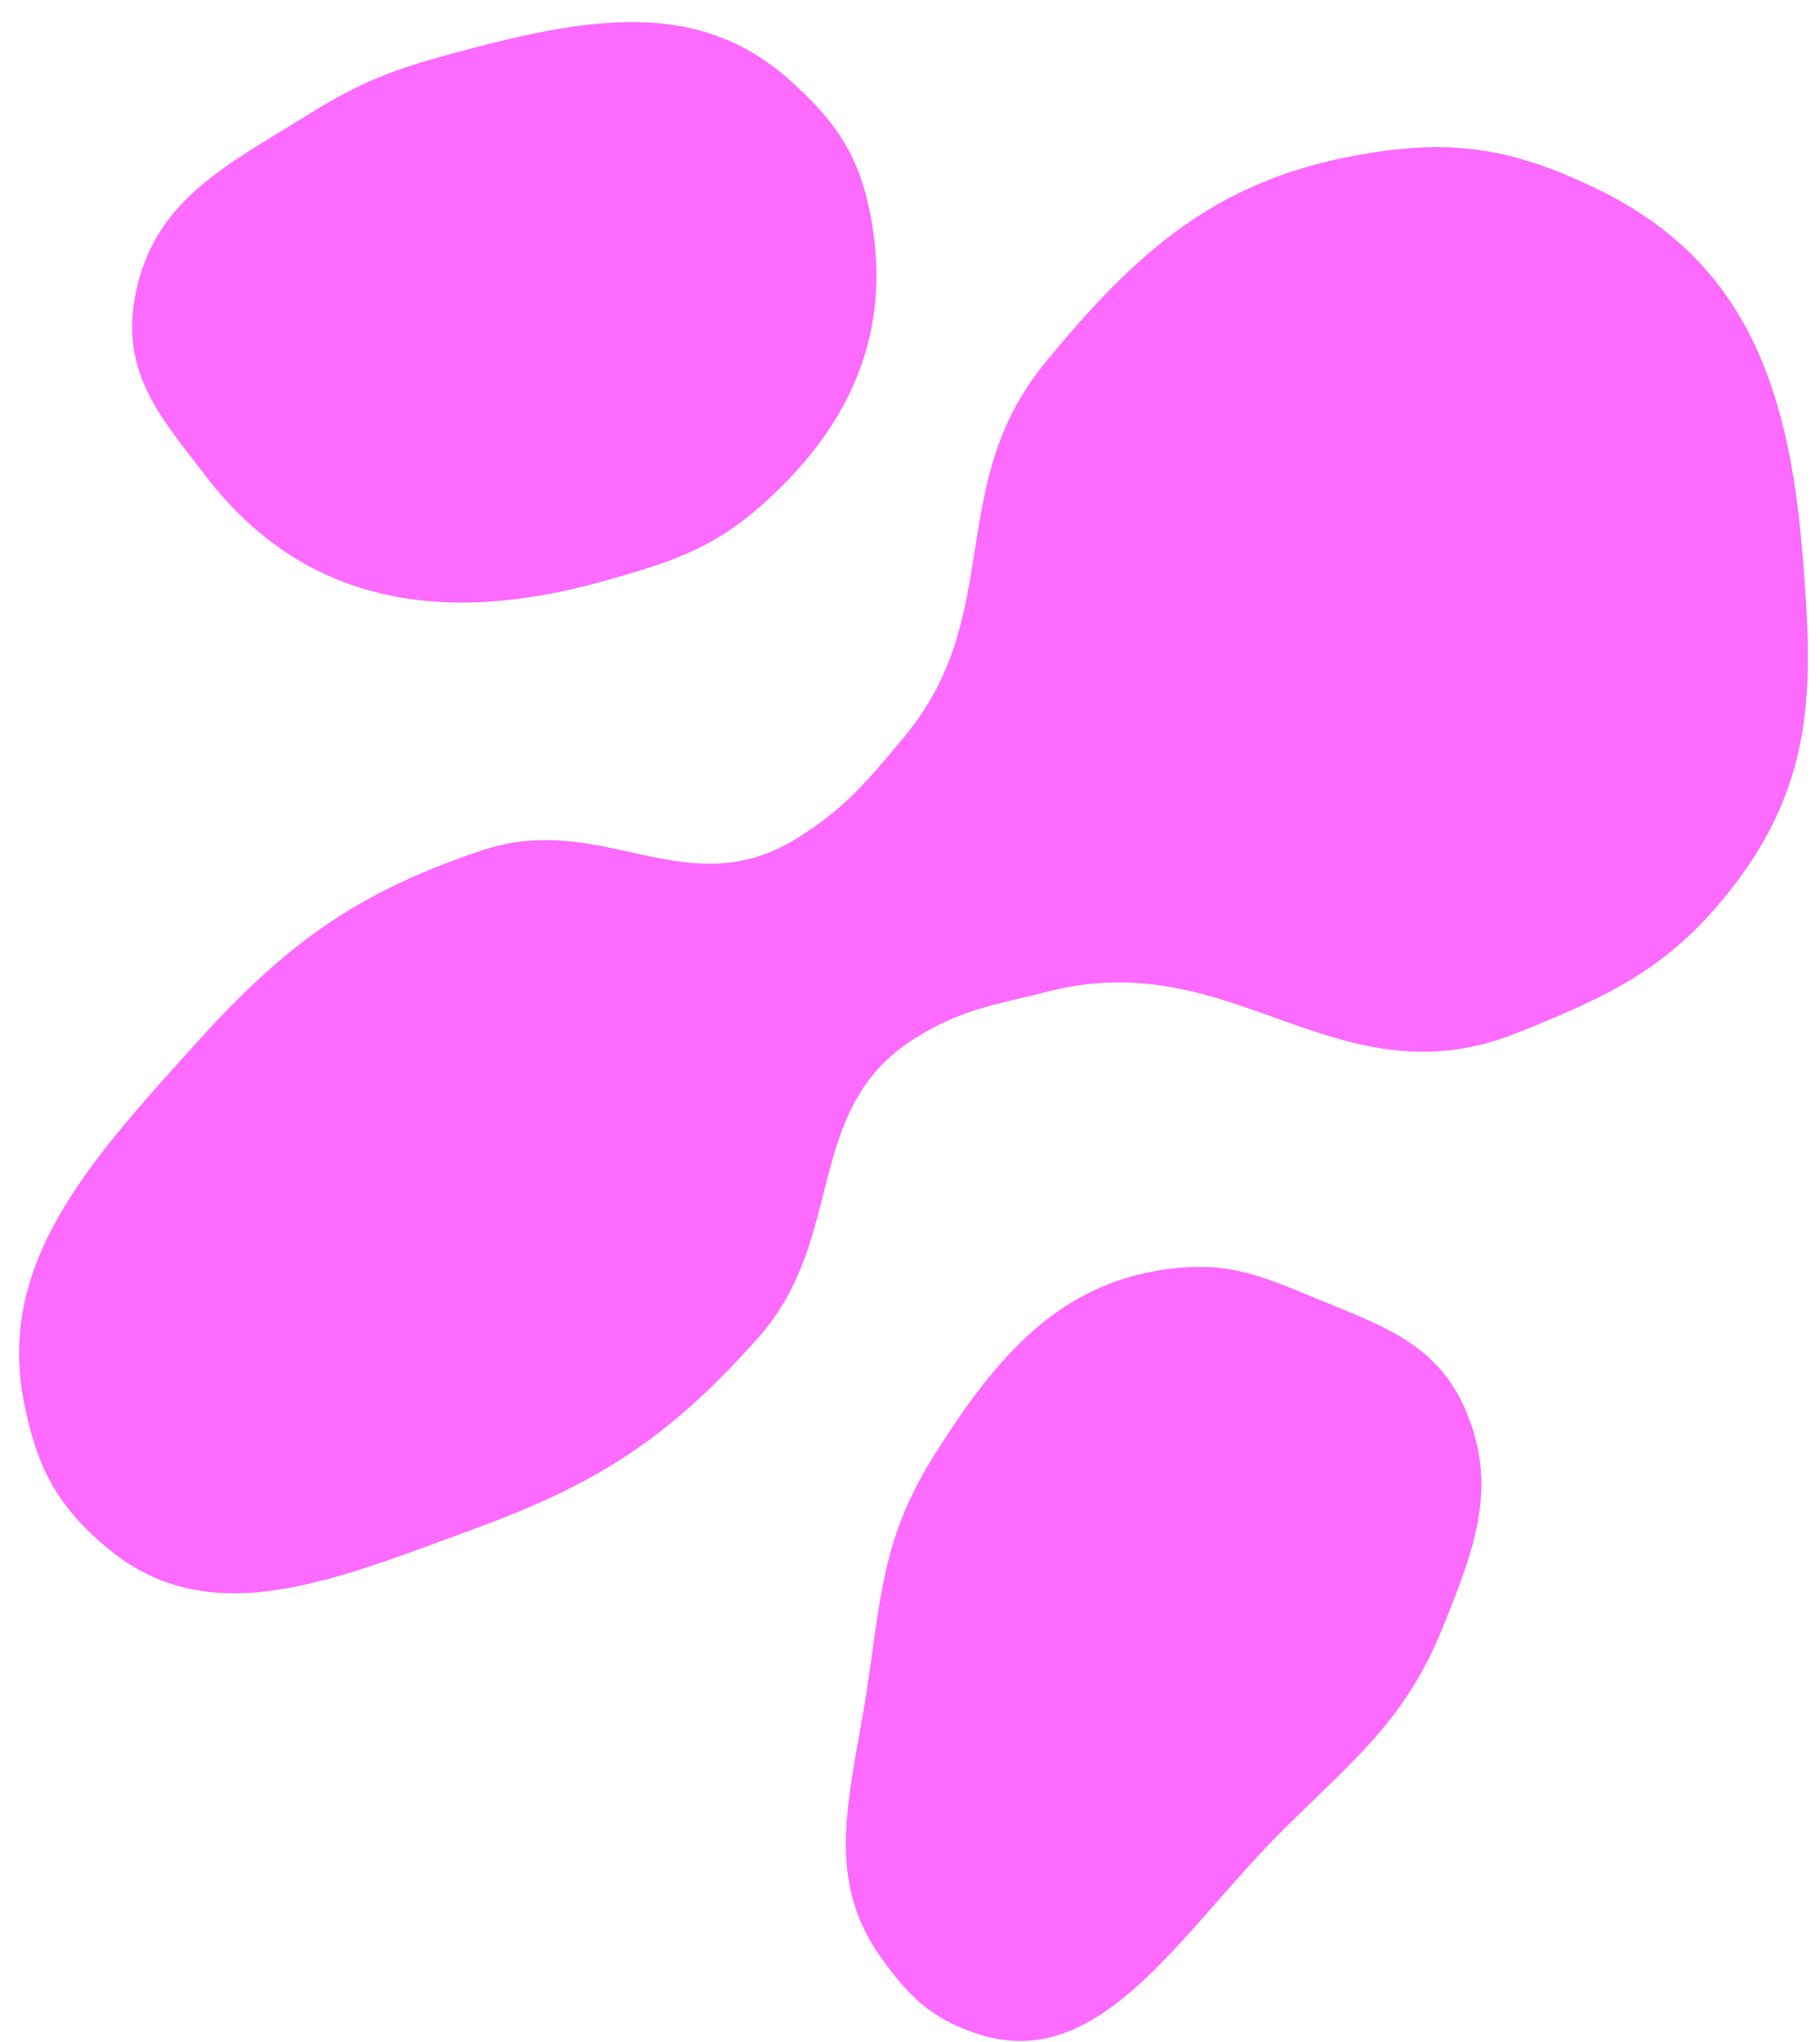 <svg width="74" height="83" viewBox="0 0 74 83" fill="none" xmlns="http://www.w3.org/2000/svg">
<path d="M39.797 82.684C37.872 82.061 36.968 81.166 35.809 79.547C33.388 76.163 34.667 72.725 35.317 68.228C35.836 64.638 35.968 62.358 37.985 59.148C40.506 55.137 43.056 52.166 47.481 51.582C49.962 51.254 51.326 51.876 53.496 52.77C56.38 53.959 58.575 54.668 59.71 57.61C60.85 60.563 59.956 62.96 58.643 66.194C57.157 69.851 55.13 71.454 52.267 74.278C48.049 78.439 44.793 84.301 39.797 82.684Z" fill="#FC6AFF"/>
<path d="M4.337 62.898C2.336 61.212 1.511 59.695 0.977 57.008C-0.16 51.285 3.699 47.138 8.007 42.367C11.69 38.287 14.554 36.264 19.57 34.572C24.535 32.898 27.902 36.905 32.453 34.043C34.381 32.831 35.254 31.756 36.734 29.992C40.91 25.013 38.369 19.784 42.484 14.757C46.237 10.172 49.451 7.404 54.954 6.351C58.919 5.593 61.387 5.998 64.77 7.598C70.832 10.466 72.725 15.5 73.29 22.534C73.708 27.735 73.868 31.696 70.382 36.145C67.858 39.366 65.449 40.461 61.766 41.953C54.343 44.96 50.237 38.337 42.615 40.3C40.441 40.859 39.096 40.995 37.133 42.247C32.647 45.108 34.422 50.321 30.851 54.346C27.203 58.457 24.276 60.319 19.287 62.141C13.563 64.231 8.52 66.424 4.337 62.898Z" fill="#FC6AFF"/>
<path d="M8.396 19.386C6.484 16.907 4.785 15.054 5.569 11.68C6.412 8.051 9.299 6.668 12.545 4.648C14.672 3.324 16.021 2.818 18.36 2.184C23.857 0.695 28.381 -0.143 32.203 3.338C34.068 5.037 34.991 6.406 35.443 9.018C36.191 13.34 34.759 17.065 31.214 20.315C29.049 22.3 27.32 22.833 24.612 23.6C17.854 25.515 12.297 24.447 8.396 19.386Z" fill="#FC6AFF"/>
</svg>
